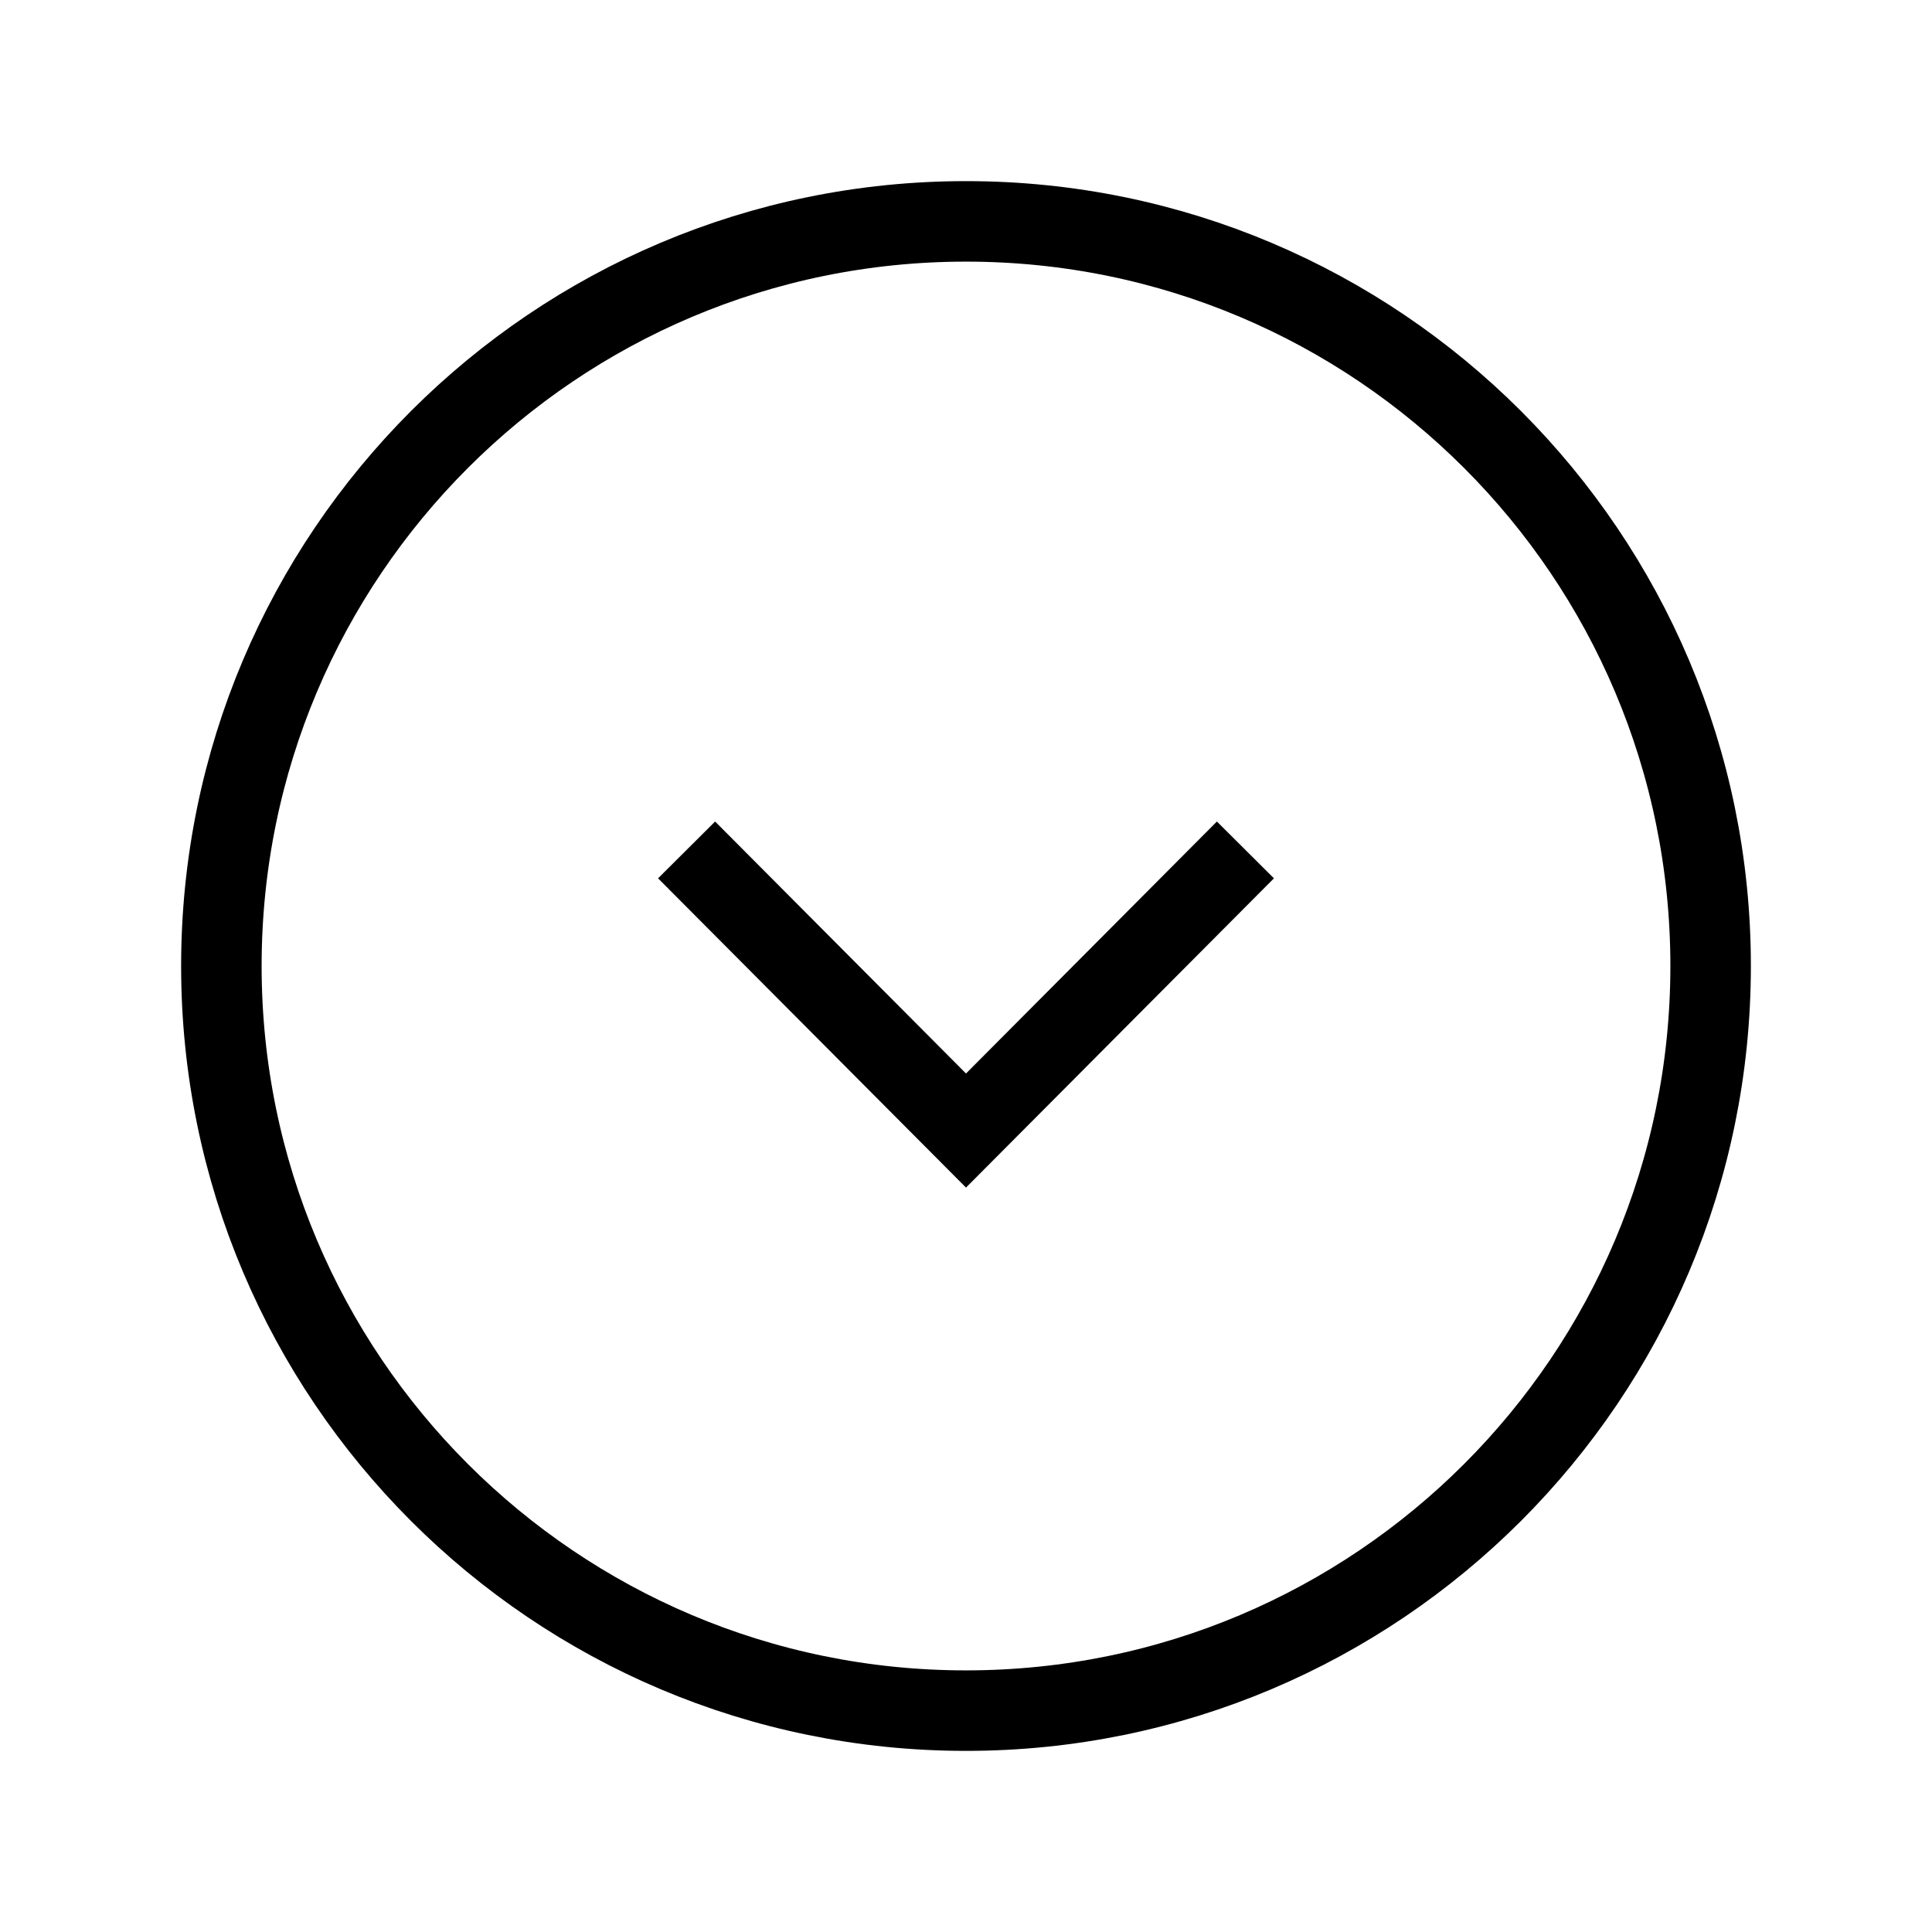 <svg width="24" height="24" viewBox="0 0 24 24" fill="none" xmlns="http://www.w3.org/2000/svg">
<g clip-path="url(#clip0_430_7534)">
<path opacity="0.4" fill-rule="evenodd" clip-rule="evenodd" d="M2.75 12C2.75 17.108 6.891 21.25 12 21.25C17.108 21.25 21.25 17.108 21.25 12C21.25 6.892 17.108 2.75 12 2.75C6.891 2.75 2.75 6.892 2.75 12Z" stroke="strokeColor"/>
<path d="M8.529 10.558L12 14.044L15.471 10.558" stroke="strokeColor"/>
</g>
<defs>
<clipPath id="clip0_430_7534">
<rect width="24" height="24" fill="white"/>
</clipPath>
</defs>
</svg>
